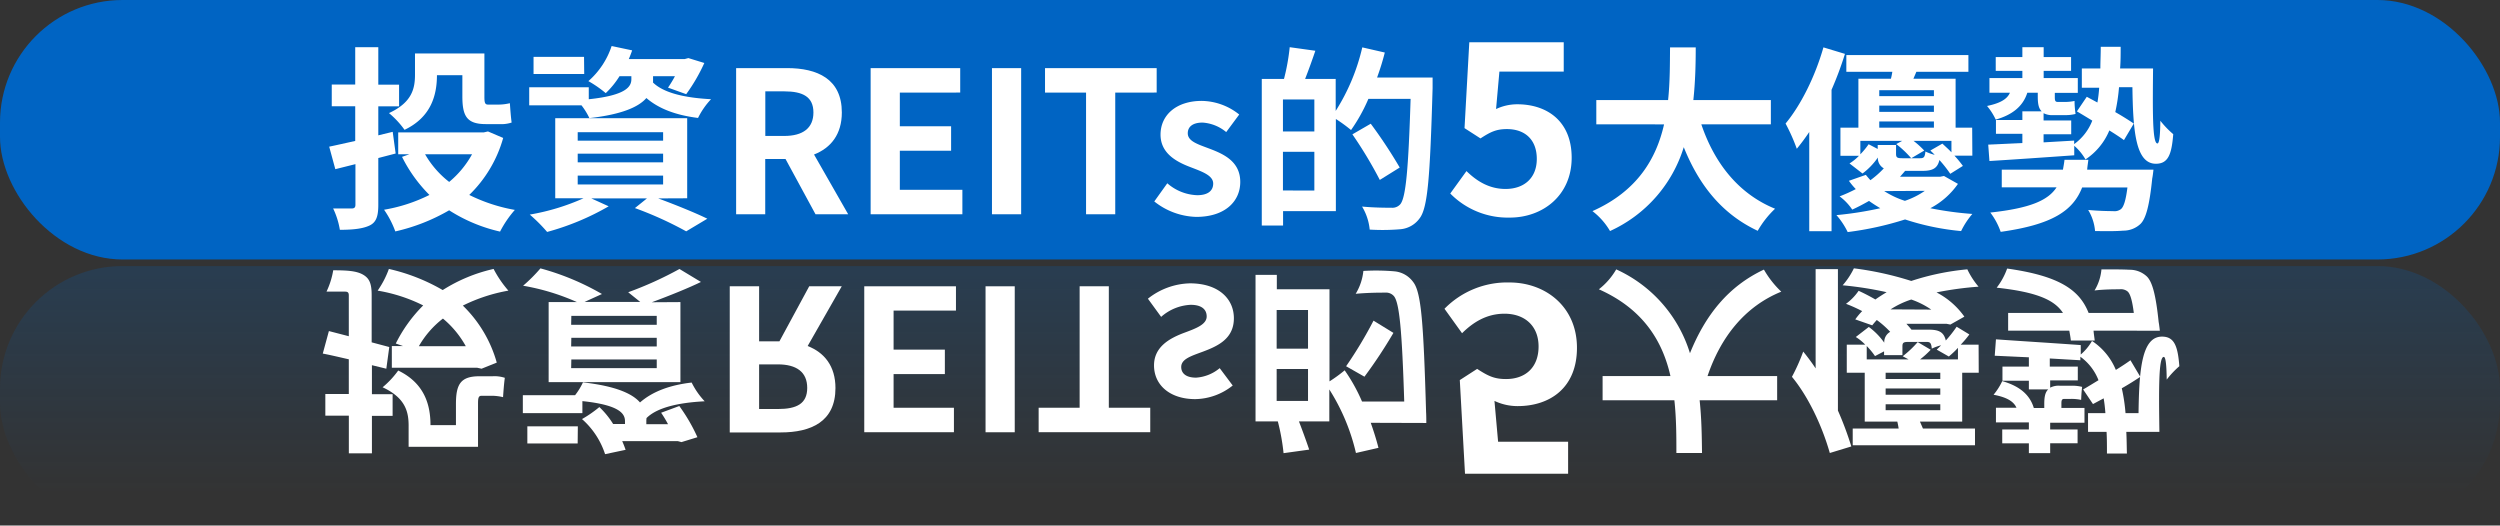 <svg xmlns="http://www.w3.org/2000/svg" xmlns:xlink="http://www.w3.org/1999/xlink" viewBox="0 0 576.33 121.16"><rect x="0" y="0" width="576.33" height="121.16" fill="#333333" stroke="none"/><defs><style>.cls-1{fill:#0064c3;}.cls-2{fill:url(#未命名漸層_9);}.cls-3{isolation:isolate;}.cls-4{fill:#fff;}</style><linearGradient id="未命名漸層_9" x1="288.16" y1="63.09" x2="288.16" y2="113.88" gradientUnits="userSpaceOnUse"><stop offset="0" stop-color="#0064c3" stop-opacity="0.2"/><stop offset="1" stop-color="#0064c3" stop-opacity="0"/></linearGradient></defs><g id="圖層_2" data-name="圖層 2"><g id="內頁"><rect class="cls-1" width="576.33" height="59.82" rx="28.27"/><rect class="cls-2" y="61.33" width="576.33" height="59.82" rx="28.27"/><g id="_2050年風能_太陽能為主要供電來源" data-name=" 2050年風能 太陽能為主要供電來源" class="cls-3"><g class="cls-3"><path class="cls-4" d="M89.74,80,89.06,85l-3.32-.81v6.68h4.77v5H85.74v8.64H80.42V95.83H75v-5h5.41v-8c-2.23-.5-4.28-1-6-1.32l1.41-5.19,4.59,1.19V68.09c0-.63-.23-.86-.87-.86s-2.45,0-4.27,0a18.59,18.59,0,0,0,1.55-4.92c3.18,0,5.36.14,6.86,1s2,2.1,2,4.73V78.92Zm21.28,5-1-.22H90.33v-5h2.59l-1.68-.59a33.45,33.45,0,0,1,6.32-8.78A37,37,0,0,0,87.06,67a21.46,21.46,0,0,0,2.59-5,43.9,43.9,0,0,1,12.41,4.87A36.88,36.88,0,0,1,113.79,62a25.39,25.39,0,0,0,3.41,5,38.55,38.55,0,0,0-10.5,3.45,29.31,29.31,0,0,1,7.82,13.14ZM99.24,98l5.87,0V93.19c0-4.54,1-6.45,5.41-6.45h3a7.66,7.66,0,0,1,2.86.36c-.18,1.23-.32,3.09-.41,4.46a11.17,11.17,0,0,0-2.54-.32h-2.41c-.73,0-.82.54-.82,1.86V103h-16V98.15c0-3.14-.68-6.41-6-8.87a20.53,20.53,0,0,0,3.6-3.86C97.92,88.37,99.24,93.42,99.24,98Zm8.14-18.19a22.22,22.22,0,0,0-5.27-6.37,21.61,21.61,0,0,0-5.55,6.37Z"/><path class="cls-4" d="M149,96.88v.91h5a26.64,26.64,0,0,0-1.59-2.64l4.19-1.55a40.13,40.13,0,0,1,4.18,7.19l-3.68,1.13-.82-.22H143.44c.28.63.55,1.32.78,2l-4.73,1a18.33,18.33,0,0,0-5.32-8.09,27.46,27.46,0,0,0,4-2.77,19.4,19.4,0,0,1,3.18,3.91h2.73V97.1c0-1.68-1.14-3.72-9.82-4.63v2.77H120.53V91.1h12.05a15.37,15.37,0,0,0,1.81-2.95c7.64.86,11.42,2.63,13.15,4.63,2.86-2.5,6.82-4,11.91-4.59a17.52,17.52,0,0,0,3,4.32c-6.14.32-11,1.46-13.41,3.87Zm7.86-27.24V88.1H126.48V69.64H133a51.54,51.54,0,0,0-12.41-3.77,36.53,36.53,0,0,0,4-4,58.9,58.9,0,0,1,14.18,5.91l-4,1.82h12.82l-2.77-2.23a83,83,0,0,0,11.82-5.36L161.59,65c-2.69,1.32-7.14,3.13-11.33,4.68Zm-23.69,32.6H121.57V98.29h11.64Zm-1.5-27.37H151.4V72.82H131.71Zm0,5H151.4v-2H131.71Zm0,5H151.4v-2H131.71Z"/><path class="cls-4" d="M168.23,66H175V78.69h4.68L186.55,66h7.5l-7.86,13.77c3.86,1.5,6.41,4.64,6.41,9.69,0,7.73-5.59,10.23-12.64,10.23H168.23ZM175,84V94.29h4.36c4.32,0,6.73-1.23,6.73-4.87S183.64,84,179.32,84Z"/><path class="cls-4" d="M199.24,66h21.14V71.6H206v9h11.82v5.64H206V94h13.91v5.64H199.24Z"/><path class="cls-4" d="M227.2,66h6.73V99.65H227.2Z"/><path class="cls-4" d="M248.89,66h6.73V94h9.55v5.64H239.44V94h9.45Z"/><path class="cls-4" d="M274.31,65.32c6.64,0,10.14,3.59,10.14,8.05,0,4.73-3.72,6.41-7.09,7.68-2.68,1-5.05,1.69-5.05,3.55,0,1.45,1.09,2.46,3.41,2.46a9.48,9.48,0,0,0,5.46-2.19l3,4a14.11,14.11,0,0,1-8.64,3.14c-5.82,0-9.5-3.23-9.5-7.78,0-4.27,3.59-6.23,6.82-7.46,2.68-1,5.32-1.91,5.32-3.82,0-1.59-1.14-2.68-3.68-2.68a11,11,0,0,0-6.82,2.78l-3.05-4.19A16.15,16.15,0,0,1,274.31,65.32Z"/><path class="cls-4" d="M316,97.47c.68,1.91,1.28,3.82,1.78,5.77l-5.19,1.19a47.06,47.06,0,0,0-6.14-14.65v7.37h-7c.77,2,1.59,4.23,2.36,6.5l-5.91.82a48.53,48.53,0,0,0-1.32-7.32h-5.14V63.36h4.91v3.32h12.14V87.92a33.19,33.19,0,0,0,3.5-2.55,39.83,39.83,0,0,1,4,7.19h9.73c-.5-16-1.09-22.87-2.41-24.33a2.42,2.42,0,0,0-2-.77c-1.19,0-3.87,0-6.78.27a12.63,12.63,0,0,0,1.77-5.27,49.25,49.25,0,0,1,7.14.09,6,6,0,0,1,4.37,2.5c1.86,2.41,2.36,9.64,2.95,30,.05.64.05,2.46.05,2.46Zm-21.69-26v8.91h7.23V71.46Zm7.23,13.59h-7.23v7.37h7.23Zm19.69-8.32a110.46,110.46,0,0,1-6.68,10.1l-4.23-2.41a96.4,96.4,0,0,0,6.32-10.51Z"/><path class="cls-4" d="M348,65.12c8.22,0,15.54,5.52,15.54,15.06,0,9.24-6.24,13.44-13.68,13.44a12.42,12.42,0,0,1-5.34-1.2l.84,9.42h16.14v7.37H337.73l-1.2-21.59,4-2.58c2.58,1.68,4,2.34,6.66,2.34,4.5,0,7.5-2.7,7.5-7.5s-3.24-7.56-7.86-7.56c-4.14,0-7.26,2-9.78,4.5L333,71.18A20.24,20.24,0,0,1,348,65.12Z"/><path class="cls-4" d="M409.69,86.69v5.59H391.82c.46,4.23.5,8.42.55,12.15h-5.91c0-3.73,0-7.87-.46-12.15H369.45V86.69h15.64c-1.77-7.82-6.09-15.37-16.5-20a15.87,15.87,0,0,0,4-4.59,31.31,31.31,0,0,1,17,19.33c3.55-8.78,8.82-15.42,17.05-19.28a22.21,22.21,0,0,0,4,5.09c-8.5,3.46-14,10.59-17,19.46Z"/><path class="cls-4" d="M421.83,104.43c-1.91-6.69-5.18-13.28-8.73-17.56a44.4,44.4,0,0,0,2.6-5.82,48.08,48.08,0,0,1,2.86,3.87V62.05h5.14v32.6a75.78,75.78,0,0,1,3.09,8.27Zm34.33-18.51h-3.81V97.2h-9.74l.69,1.59h12v3.86H427.11V98.79H437.7c-.09-.55-.18-1.09-.31-1.59h-7.51V85.92h-4.14V79.46H430a11.21,11.21,0,0,0-2.18-1.77l3-2.32A15.7,15.7,0,0,1,434.38,79a2.7,2.7,0,0,1,1.37-2.5,21.38,21.38,0,0,0-3.09-2.73c-.37.41-.73.82-1.05,1.23l-3.91-1.37a15.48,15.48,0,0,1,1.59-1.91,34.85,34.85,0,0,0-3.73-1.68,12.25,12.25,0,0,0,2.91-3c1.41.64,2.69,1.32,3.87,2,.82-.59,1.68-1.13,2.59-1.68a80.51,80.51,0,0,0-10.14-1.59,17.32,17.32,0,0,0,2.59-3.91,73.64,73.64,0,0,1,13.23,2.91,58.23,58.23,0,0,1,12.92-2.68,18.3,18.3,0,0,0,2.59,4,76.38,76.38,0,0,0-9.69,1.32A18,18,0,0,1,452.85,73l-3.23,1.82-.91-.18h-9.23c.41.45.82.91,1.18,1.36h4c2.37,0,3.46.59,3.91,2.5a28.71,28.71,0,0,0,2.5-3.18L454,77.1a22.32,22.32,0,0,1-2,2.36h4.13Zm-9.68-5.32c.32-.32.68-.64,1-1a11.73,11.73,0,0,0-2.14.77c-.13-1.32-.36-1.55-1.27-1.55h-4c-1.23,0-1.5.14-1.5,1.05v2h-4.23V81l-2.09,1.09a17,17,0,0,0-1.91-2.32v3.09H440l-1.37-.73a23.9,23.9,0,0,0,3.46-3.27l3,1.77a20.4,20.4,0,0,1-2.46,2.23h8.74V80.19c-.69.77-1.41,1.41-2.1,2ZM434.7,87.37h12.6V85.92H434.7Zm12.6,2.19H434.7V91h12.6Zm0,5V93.19H434.7v1.37ZM435.84,71.32l9.37.05a18.8,18.8,0,0,0-4.6-2.32A20.06,20.06,0,0,0,435.84,71.32Z"/><path class="cls-4" d="M490.18,99.56c.09,1.64.09,3.23.14,5h-4.6c0-1.82,0-3.41-.09-5h-4.27V95.24h4c-.09-1.23-.22-2.36-.4-3.41l-2.46,1.32-2.27-3.37c1.09-.63,2.27-1.36,3.54-2.13a12,12,0,0,0-4.18-5.41v.81l-7.05-.41v1.87H479v3.18h-6.37v1.68a4.19,4.19,0,0,1,2.18-.45h2.73a9.51,9.51,0,0,1,2.46.27c-.14,1-.18,2-.23,3a10.37,10.37,0,0,0-2.32-.23h-1.54c-.6,0-.69.32-.69,1.09v1h5.32v3.41h-7.91V99h6.32v3.19h-6.32v2.27h-4.91V102.2h-6.14V99h6.14V97.38h-7.59V94h4.73c-.73-1.69-2.69-2.5-5.28-3a14.57,14.57,0,0,0,2-3.14c3.82,1.09,6.32,3,7.28,6.19h2.41v-.91c0-1.55.18-2.69.91-3.37h-4.46v-2h-6.09V84.51h6.09V82.37c-2.95-.13-5.68-.27-7.87-.36l.28-3.78c5.23.37,12.5.82,19.55,1.32v2.18a12,12,0,0,0,2.59-3.13,14.69,14.69,0,0,1,5.5,6.68c1.32-.82,2.5-1.59,3.37-2.23l2.27,3.82c-1.09.73-2.59,1.69-4.27,2.64a40.7,40.7,0,0,1,.86,5.73H493c.14-10,.73-17.64,5.41-17.64,2.87,0,3.64,2.23,4,6.82a20.72,20.72,0,0,0-2.91,3.09c-.05-3-.19-5.27-.69-5.23-1.22,0-1.13,7.87-1,17.28Zm-7.55-23.33c.05.73.18,1.46.27,2.28h-5.5c-.09-.82-.23-1.55-.36-2.28h-14.1V72.14h12.64c-1.95-3-6.05-4.82-15.28-5.82a15.87,15.87,0,0,0,2.41-4.41c12,1.68,16.69,4.91,18.78,10.23h10.42c-.37-3-.87-4.55-1.5-5a2.49,2.49,0,0,0-1.82-.45c-1,0-3.41,0-5.73.27a11.21,11.21,0,0,0,1.59-4.86c2.59,0,5.05,0,6.46.09a5.73,5.73,0,0,1,4,1.54c1.27,1.23,2.09,4.28,2.73,10.51.13.63.27,2,.27,2Z"/></g></g><g id="_2050年風能_太陽能為主要供電來源-2" data-name=" 2050年風能 太陽能為主要供電來源" class="cls-3"><g class="cls-3"><path class="cls-4" d="M87.21,36.43V47.26c0,2.63-.5,4-2,4.72s-3.68,1-6.86,1a18.23,18.23,0,0,0-1.55-4.92c1.82,0,3.69,0,4.28,0s.86-.23.86-.86V37.84L77.3,39l-1.41-5.19c1.73-.36,3.77-.82,6-1.32v-8H76.48v-5h5.41V10.88h5.32v8.64H92v5H87.21V31.2l3.32-.81.68,5ZM116,31.8a29.31,29.31,0,0,1-7.82,13.14,38.51,38.51,0,0,0,10.51,3.45,24.56,24.56,0,0,0-3.41,5,36.84,36.84,0,0,1-11.74-4.91,43.9,43.9,0,0,1-12.41,4.87,21.46,21.46,0,0,0-2.59-5A37,37,0,0,0,99,44.94a33.45,33.45,0,0,1-6.32-8.78l1.68-.59H91.8V30.52h19.74l.95-.22ZM93.26,29.93a20.47,20.47,0,0,0-3.59-3.86c5.36-2.46,6-5.73,6-8.87V12.33h16v9.92c0,1.32.09,1.86.82,1.86H115a11.17,11.17,0,0,0,2.54-.32c.1,1.37.23,3.23.41,4.46a7.66,7.66,0,0,1-2.86.36H112c-4.45,0-5.41-1.91-5.41-6.45V17.34l-5.86,0C100.72,21.93,99.4,27,93.26,29.93ZM98,35.57a21.76,21.76,0,0,0,5.55,6.37,22.22,22.22,0,0,0,5.27-6.37Z"/><path class="cls-4" d="M150.51,19c2.45,2.41,7.27,3.55,13.41,3.87a17.52,17.52,0,0,0-3,4.32c-5.09-.64-9-2.09-11.91-4.59-1.73,2-5.5,3.77-13.14,4.63a15.45,15.45,0,0,0-1.82-2.95H122V20.11h13.73v2.77c8.69-.91,9.82-2.95,9.82-4.63v-.69h-2.73a19.4,19.4,0,0,1-3.18,3.91,26.42,26.42,0,0,0-4-2.77A18.33,18.33,0,0,0,141,10.61l4.73,1c-.23.68-.5,1.37-.77,2h12.91l.82-.22,3.68,1.13a40.13,40.13,0,0,1-4.18,7.19L154,20.2a26.61,26.61,0,0,0,1.6-2.64h-5.05V19Zm1.23,26.74c4.18,1.55,8.64,3.36,11.32,4.68l-4.87,2.91a83,83,0,0,0-11.82-5.36l2.77-2.23H136.32l4,1.82a59.15,59.15,0,0,1-14.19,5.91,36.53,36.53,0,0,0-4-4,51.54,51.54,0,0,0,12.41-3.77H128V27.25h30.42V45.71ZM134.68,17.06H123V13.11h11.64Zm-1.5,15.37h19.69V30.48H133.18Zm0,5h19.69v-2H133.18Zm0,5.1h19.69V40.48H133.18Z"/><path class="cls-4" d="M169.7,15.7h11.73c7,0,12.64,2.5,12.64,10.23,0,5.05-2.54,8.18-6.41,9.69l7.87,13.77H188l-6.91-12.73h-4.68V49.39H169.7Zm11.09,15.64c4.32,0,6.73-1.82,6.73-5.41s-2.41-4.87-6.73-4.87h-4.36V31.34Z"/><path class="cls-4" d="M200.71,15.7h20.65v5.64H207.44v7.77h11.82v5.64H207.44v9h14.42v5.64H200.71Z"/><path class="cls-4" d="M228.68,15.7h6.73V49.39h-6.73Z"/><path class="cls-4" d="M250.37,21.34h-9.46V15.7h25.74v5.64H257.1V49.39h-6.73Z"/><path class="cls-4" d="M266.1,46.44l3-4.19A11,11,0,0,0,276,45c2.54,0,3.68-1.09,3.68-2.68,0-1.91-2.64-2.78-5.32-3.82-3.23-1.23-6.82-3.19-6.82-7.46,0-4.55,3.68-7.78,9.5-7.78a14.11,14.11,0,0,1,8.64,3.14l-3,4.05a9.48,9.48,0,0,0-5.45-2.19c-2.32,0-3.41,1-3.41,2.46,0,1.86,2.36,2.55,5,3.55,3.37,1.27,7.1,3,7.1,7.68,0,4.46-3.5,8.05-10.14,8.05A16.18,16.18,0,0,1,266.1,46.44Z"/><path class="cls-4" d="M330.26,17.88s0,1.82,0,2.46c-.59,20.32-1.09,27.55-3,30a6.08,6.08,0,0,1-4.36,2.5,49.28,49.28,0,0,1-7.14.09A12.65,12.65,0,0,0,314,47.62c2.91.27,5.6.27,6.78.27a2.42,2.42,0,0,0,2-.77c1.32-1.46,1.91-8.28,2.41-24.33h-9.73a39.23,39.23,0,0,1-4,7.19,35.43,35.43,0,0,0-3.5-2.55V48.67H295.79V52h-4.91V18.2H296a48.53,48.53,0,0,0,1.32-7.32l5.91.82c-.77,2.27-1.59,4.54-2.36,6.5h7.05v7.37a47,47,0,0,0,6.13-14.65l5.19,1.19c-.5,2-1.09,3.86-1.78,5.77ZM303,22.93h-7.24V30.3H303Zm0,21V35h-7.24v8.91Zm15.09-2.45a96.4,96.4,0,0,0-6.32-10.51L316,28.52a110.46,110.46,0,0,1,6.68,10.1Z"/><path class="cls-4" d="M334.33,44.61l3.74-5.17c2.31,2.25,5.17,4.12,9,4.12,4.24,0,7.21-2.47,7.21-6.93s-2.75-6.87-6.88-6.87c-2.42,0-3.74.61-6.1,2.15l-3.68-2.37,1.1-19.8h21.77v6.77H345.66l-.77,8.63a11.44,11.44,0,0,1,4.89-1.1c6.82,0,12.54,3.85,12.54,12.32,0,8.74-6.71,13.8-14.24,13.8A18.58,18.58,0,0,1,334.33,44.61Z"/><path class="cls-4" d="M392.21,28.66c3,8.87,8.51,16,17,19.46a21.94,21.94,0,0,0-4,5.09c-8.23-3.86-13.51-10.5-17.05-19.28a31.31,31.31,0,0,1-17,19.33,15.76,15.76,0,0,0-4.05-4.59c10.42-4.64,14.74-12.19,16.51-20H368V23.07h16.55c.45-4.28.41-8.42.45-12.15h5.92c0,3.73-.09,7.92-.55,12.15h17.87v5.59Z"/><path class="cls-4" d="M425.32,12.42a79.45,79.45,0,0,1-3.09,8.28V53.3h-5.14V30.43a48.09,48.09,0,0,1-2.87,3.87,43,43,0,0,0-2.59-5.82c3.55-4.28,6.82-10.87,8.73-17.56Zm29.37,23.47h-4.13a23.63,23.63,0,0,1,1.95,2.36l-2.91,1.82a28.71,28.71,0,0,0-2.5-3.18c-.45,1.91-1.55,2.5-3.91,2.5h-4c-.37.45-.78.91-1.18,1.36h9.23l.91-.18,3.22,1.82A17.84,17.84,0,0,1,445,48a76.13,76.13,0,0,0,9.69,1.32,18.3,18.3,0,0,0-2.59,3.95,58.23,58.23,0,0,1-12.92-2.68,73.64,73.64,0,0,1-13.23,2.91,17.32,17.32,0,0,0-2.59-3.91A80.51,80.51,0,0,0,433.46,48c-.91-.55-1.77-1.09-2.59-1.68-1.19.68-2.46,1.36-3.87,2a12.43,12.43,0,0,0-2.91-3.05,34.85,34.85,0,0,0,3.73-1.68,15.48,15.48,0,0,1-1.59-1.91l3.91-1.37c.32.41.68.82,1.05,1.23a21.38,21.38,0,0,0,3.09-2.73,2.69,2.69,0,0,1-1.37-2.5A15.7,15.7,0,0,1,429.37,40l-3-2.32a11.26,11.26,0,0,0,2.19-1.77h-4.28V29.43h4.14V18.15h7.5a14.9,14.9,0,0,0,.32-1.59H425.64V12.7h28.14v3.86h-12l-.68,1.59h9.73V29.43h3.82Zm-6.91-2.78c.68.64,1.41,1.28,2.09,2V32.48h-8.73a20.4,20.4,0,0,1,2.46,2.23l-3,1.77a23.88,23.88,0,0,0-3.46-3.27l1.37-.73h-9.64v3.09a17.73,17.73,0,0,0,1.91-2.32l2.09,1.09v-.91h4.23v2c0,.91.27,1.05,1.5,1.05h4c.91,0,1.13-.23,1.27-1.55a11.73,11.73,0,0,0,2.14.77c-.32-.36-.68-.68-1-1ZM433.23,20.79v1.37h12.6V20.79Zm12.6,3.55h-12.6v1.45h12.6Zm-12.6,5.09h12.6V28h-12.6Zm5.91,16.87A18.54,18.54,0,0,0,443.73,44l-9.36.05A20.06,20.06,0,0,0,439.14,46.3Z"/><path class="cls-4" d="M496.35,15.79c-.09,9.41-.19,17.28,1,17.28.5,0,.64-2.23.68-5.23A21.25,21.25,0,0,0,501,30.93c-.36,4.59-1.13,6.82-4,6.82-4.68,0-5.27-7.59-5.41-17.64h-3.09a40.7,40.7,0,0,1-.86,5.73c1.68.95,3.18,1.91,4.27,2.64l-2.27,3.82c-.87-.64-2.05-1.41-3.37-2.23a14.75,14.75,0,0,1-5.5,6.68,12.2,12.2,0,0,0-2.59-3.14V35.8c-7.05.5-14.33,1-19.55,1.32l-.28-3.78c2.19-.09,4.91-.23,7.87-.36V30.84h-6.09V27.66h6.09v-2h4.45c-.72-.68-.9-1.82-.9-3.37v-.91h-2.41c-1,3.14-3.46,5.1-7.28,6.19a14.57,14.57,0,0,0-2-3.14c2.59-.55,4.55-1.36,5.27-3.05h-4.72V18h7.59V16.34h-6.14V13.15h6.14V10.88h4.91v2.27h6.32v3.19h-6.32V18H479v3.41H473.7v1c0,.77.09,1.09.68,1.09h1.55a10.37,10.37,0,0,0,2.32-.23c0,1,.09,2,.23,3a9.56,9.56,0,0,1-2.46.27h-2.73a4.19,4.19,0,0,1-2.18-.45v1.68h6.37v3.18h-6.37v1.87l7.05-.41v.81a12,12,0,0,0,4.18-5.41c-1.27-.77-2.45-1.5-3.55-2.13l2.28-3.37,2.45,1.32a32.54,32.54,0,0,0,.41-3.41h-4V15.79h4.27c0-1.55.09-3.14.09-5h4.59c0,1.73,0,3.32-.13,5Zm.09,23.33s-.14,1.41-.28,2c-.63,6.23-1.45,9.28-2.72,10.51a5.73,5.73,0,0,1-4,1.54c-1.41.14-3.87.14-6.46.09a11.21,11.21,0,0,0-1.59-4.86c2.32.23,4.77.27,5.73.27a2.46,2.46,0,0,0,1.81-.45c.64-.5,1.14-2,1.51-5H480c-2.09,5.32-6.77,8.55-18.78,10.23A15.87,15.87,0,0,0,458.83,49c9.23-1,13.33-2.82,15.28-5.82H461.47V39.12h14.1c.13-.73.27-1.46.36-2.28h5.5c-.09.82-.23,1.55-.27,2.28Z"/></g></g></g></g></svg>